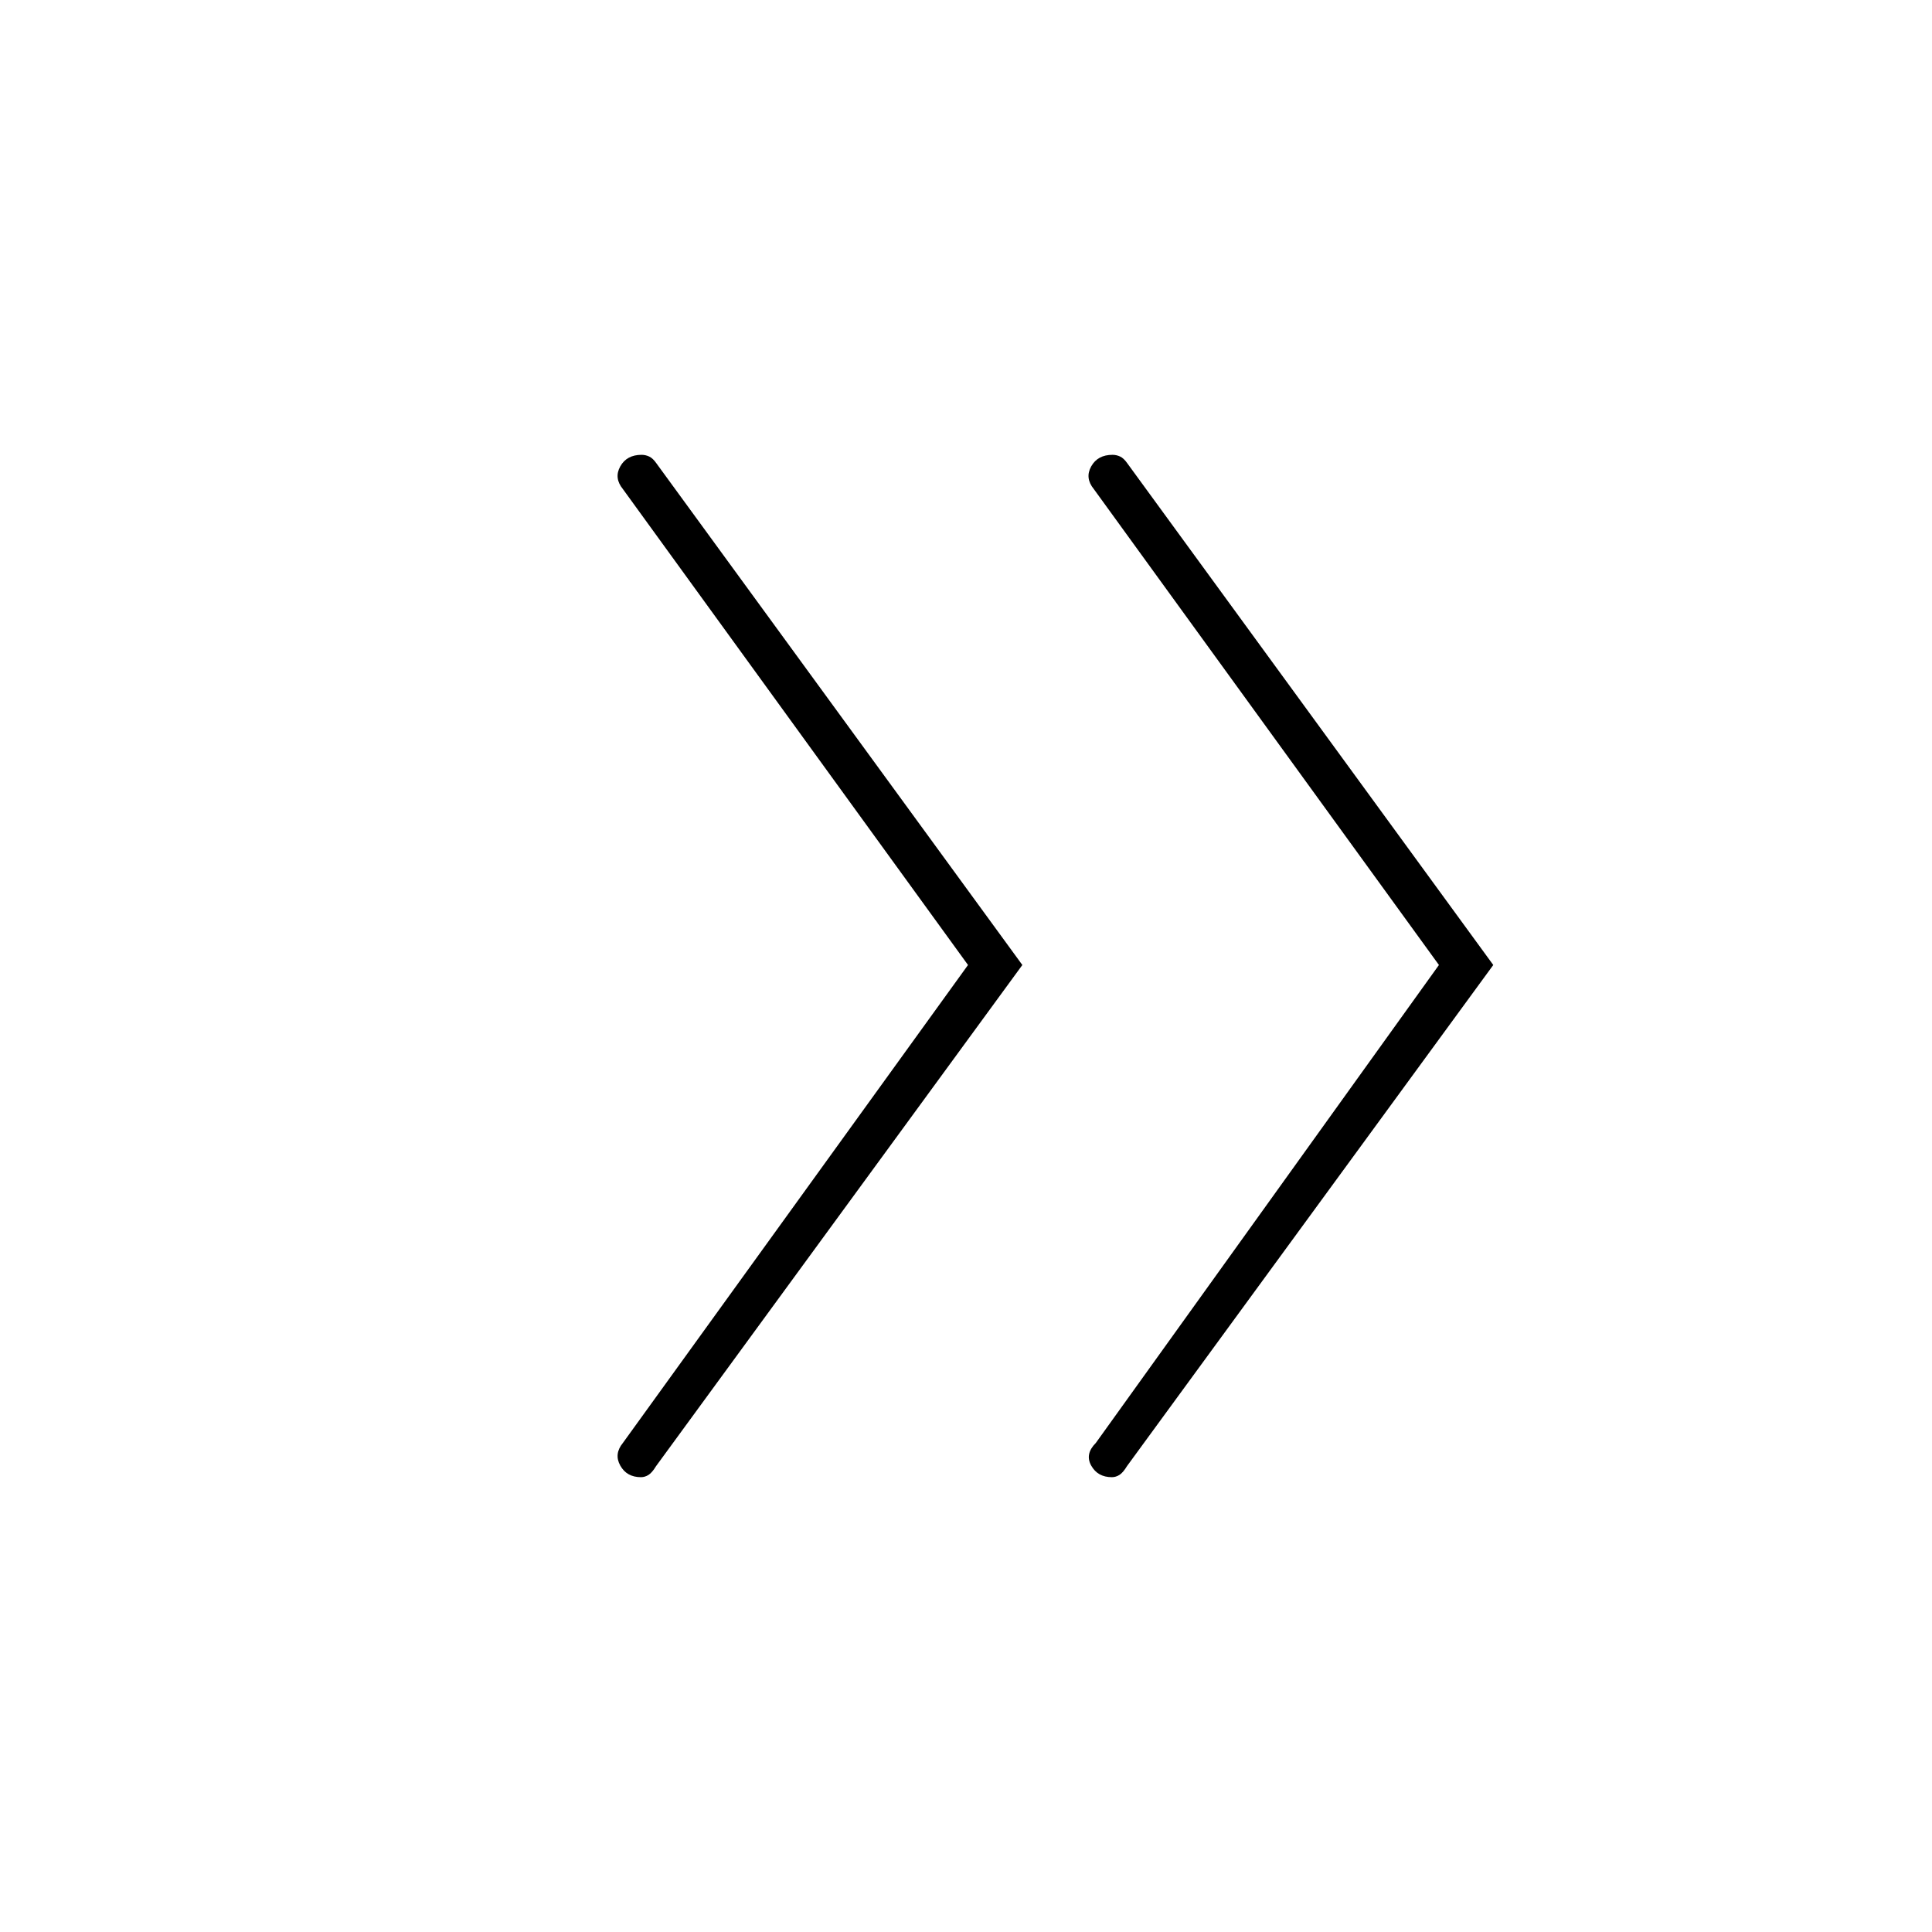 <svg xmlns="http://www.w3.org/2000/svg" height="48" viewBox="0 -960 960 960" width="48"><path d="M481-480.5 309.5-717q-4.5-5.5-1.29-11.25T318.8-734q1.95 0 3.76.84 1.8.84 3.44 3.16l182 249.5-182 249q-1.97 3.26-3.77 4.38-1.79 1.12-3.73 1.12-7.07 0-10.28-5.75Q305-237.5 309.5-243L481-480.5Zm234 0L543.5-717q-4.5-5.5-1.29-11.25T552.8-734q1.95 0 3.76.84 1.8.84 3.44 3.16l182 249.5-182 249q-1.97 3.26-3.77 4.38-1.79 1.12-3.73 1.12-7.07 0-10.28-5.75Q539-237.5 544.5-243L715-480.5Z"/></svg>